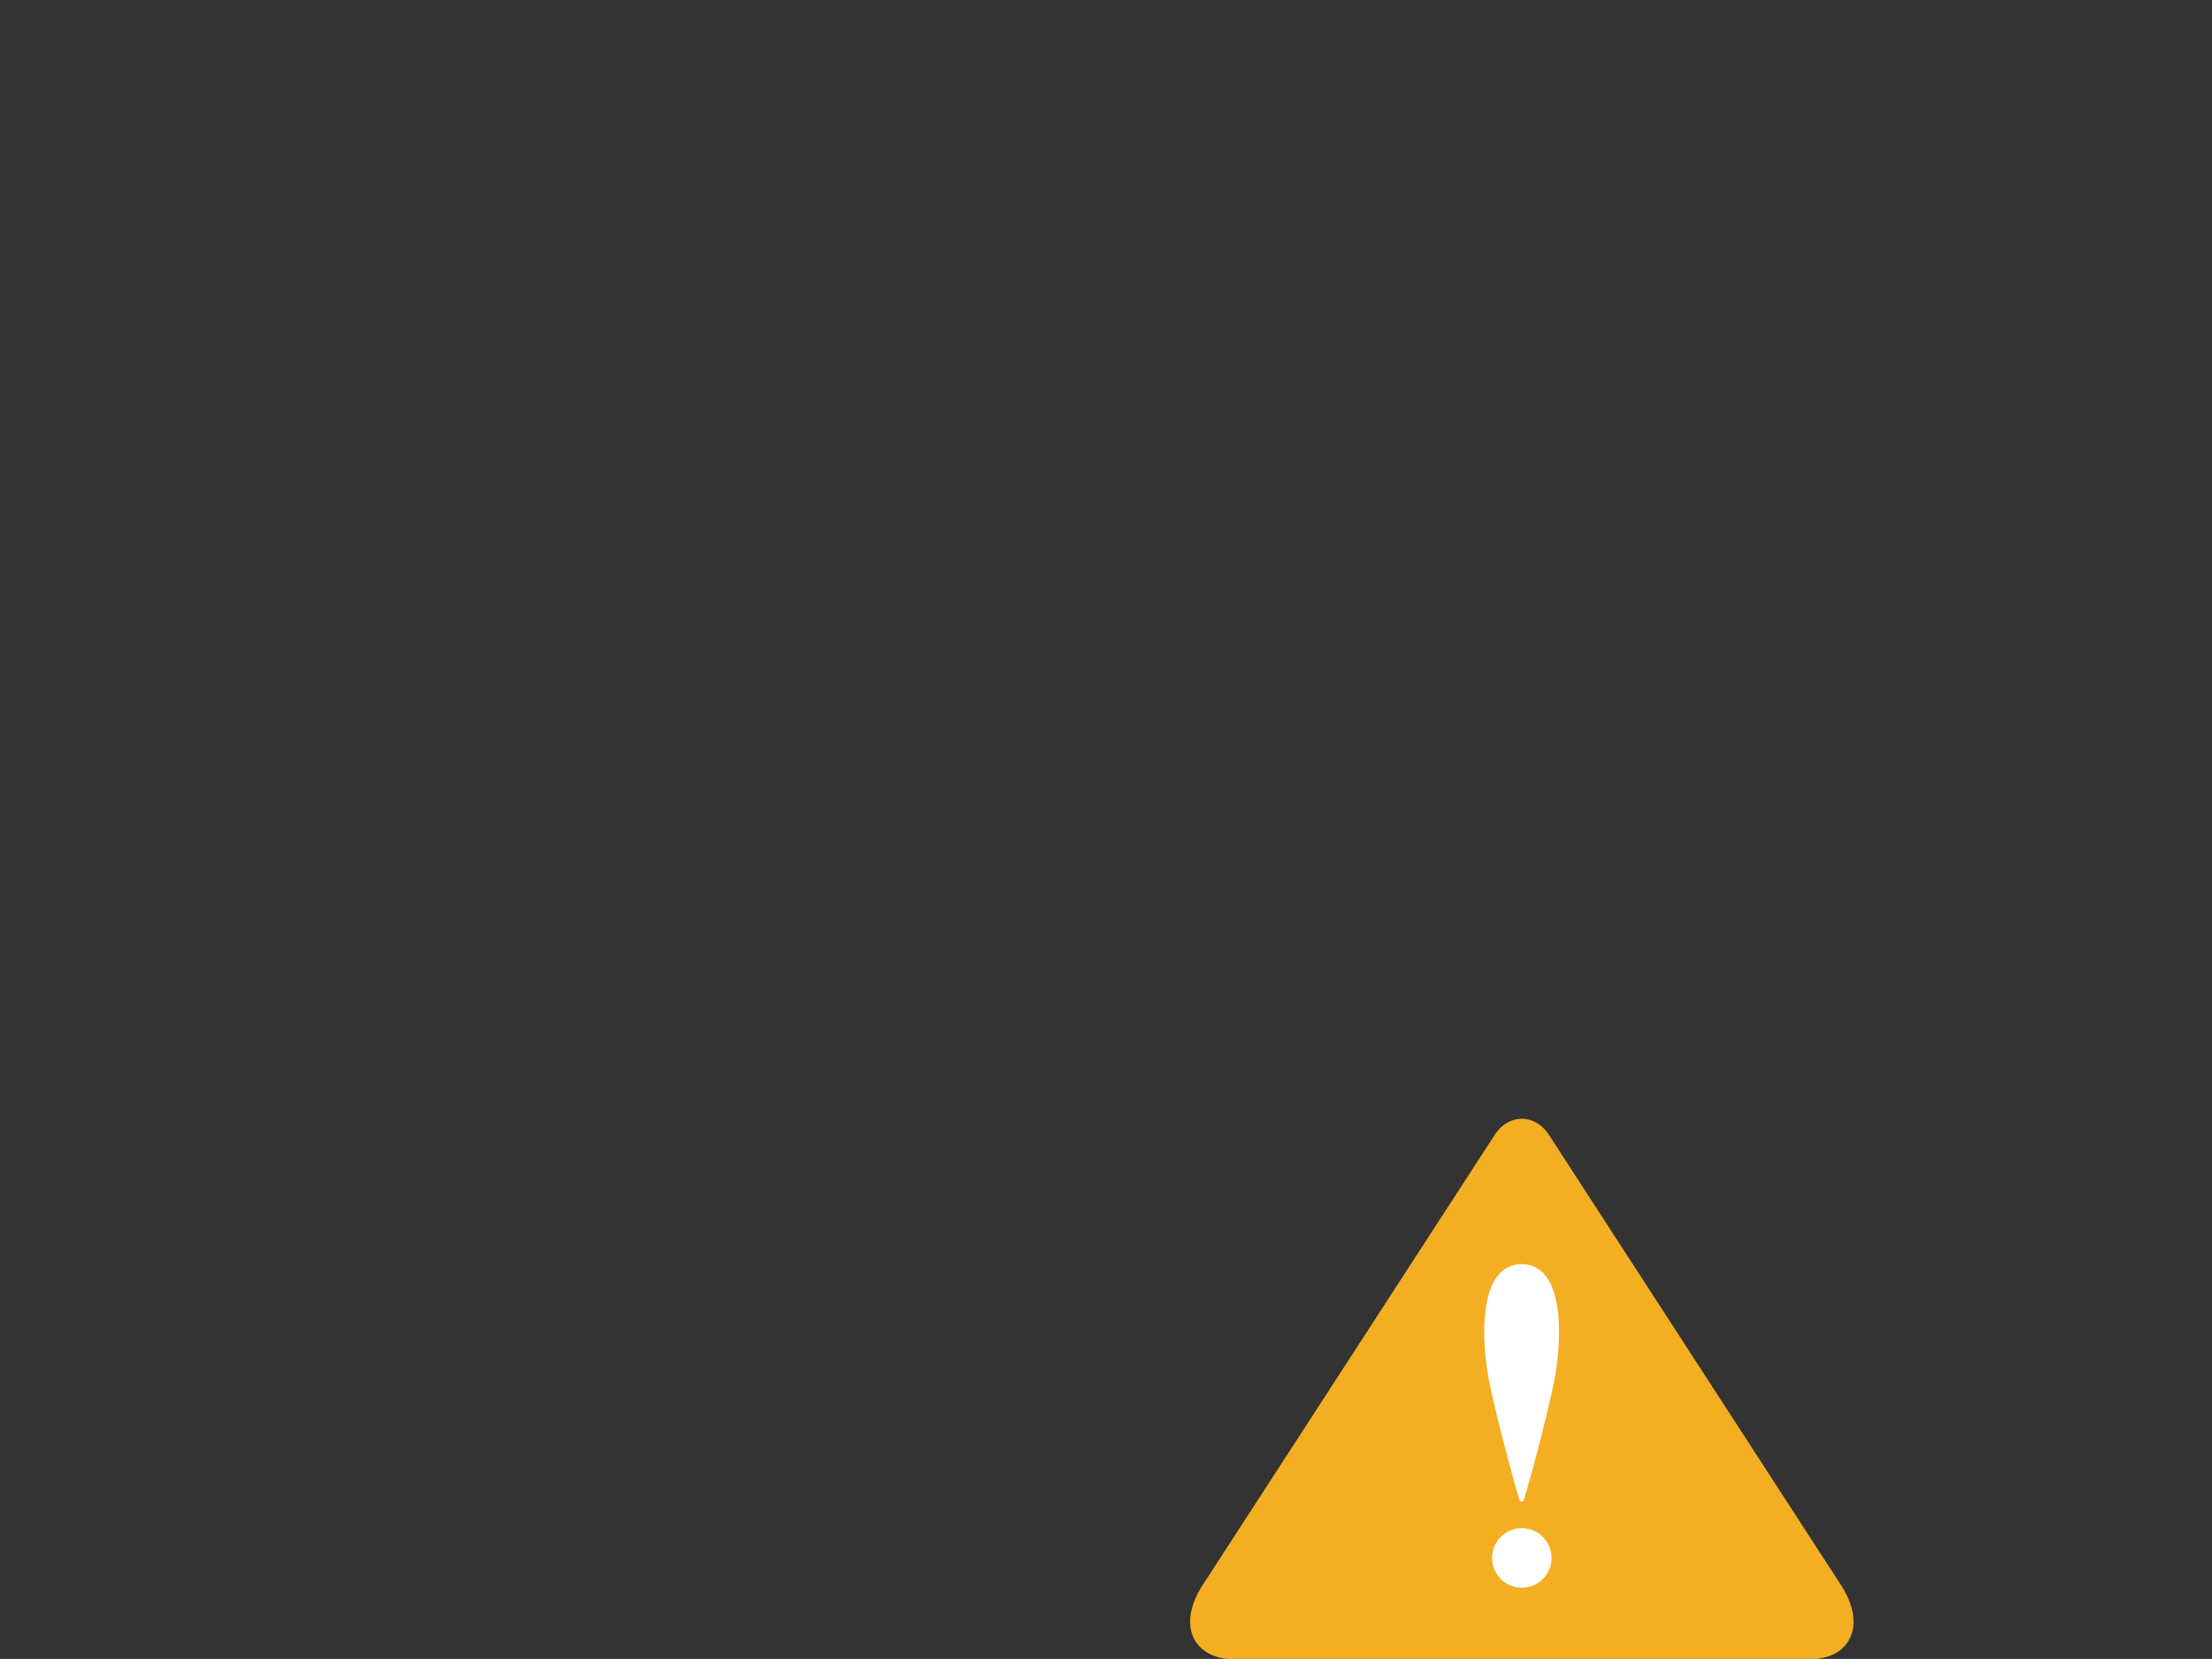 <svg xmlns="http://www.w3.org/2000/svg" viewBox="0 0 116.004 87">
    <rect x="0" y="0" width="116.004" height="87" fill="#333333" stroke="none"/>
    <path fill="#FFF" d="M76.88 65.567h5.791V83.98H76.88z"/>
    <path fill="#F3AE22" d="M96.478 83.019L81.229 59.513c-.342-.526-.85-.83-1.395-.838l.142.016-.084-.019-.076-.001h-.09l-.09.021.145-.017c-.544.01-1.051.313-1.392.838L63.141 83.019c-.684 1.018-.896 2.006-.59 2.77.166.414.559.952 1.492 1.158.027.01.142.032.285.048l.044.005h30.874l.044-.005c.143-.017.258-.038.342-.063.876-.191 1.269-.728 1.435-1.143.307-.764.095-1.752-.589-2.77zM79.809 60.202l.007-.001-.005.002-.002.001-.002-.001-.005-.002.007.001zm0 23.06a1.559 1.559 0 1 1 0-3.118 1.559 1.559 0 0 1 0 3.118zm1.672-10.708c-.665 3.098-1.556 6.081-1.556 6.081a.133.133 0 0 1-.118.114v.005l-.006-.002-.006.002v-.005a.133.133 0 0 1-.118-.114s-.891-2.983-1.556-6.081c-.403-1.933-.726-6.221 1.673-6.259v-.002l.006.001.006-.001v.002c2.401.038 2.078 4.327 1.675 6.259z"/>
</svg>
